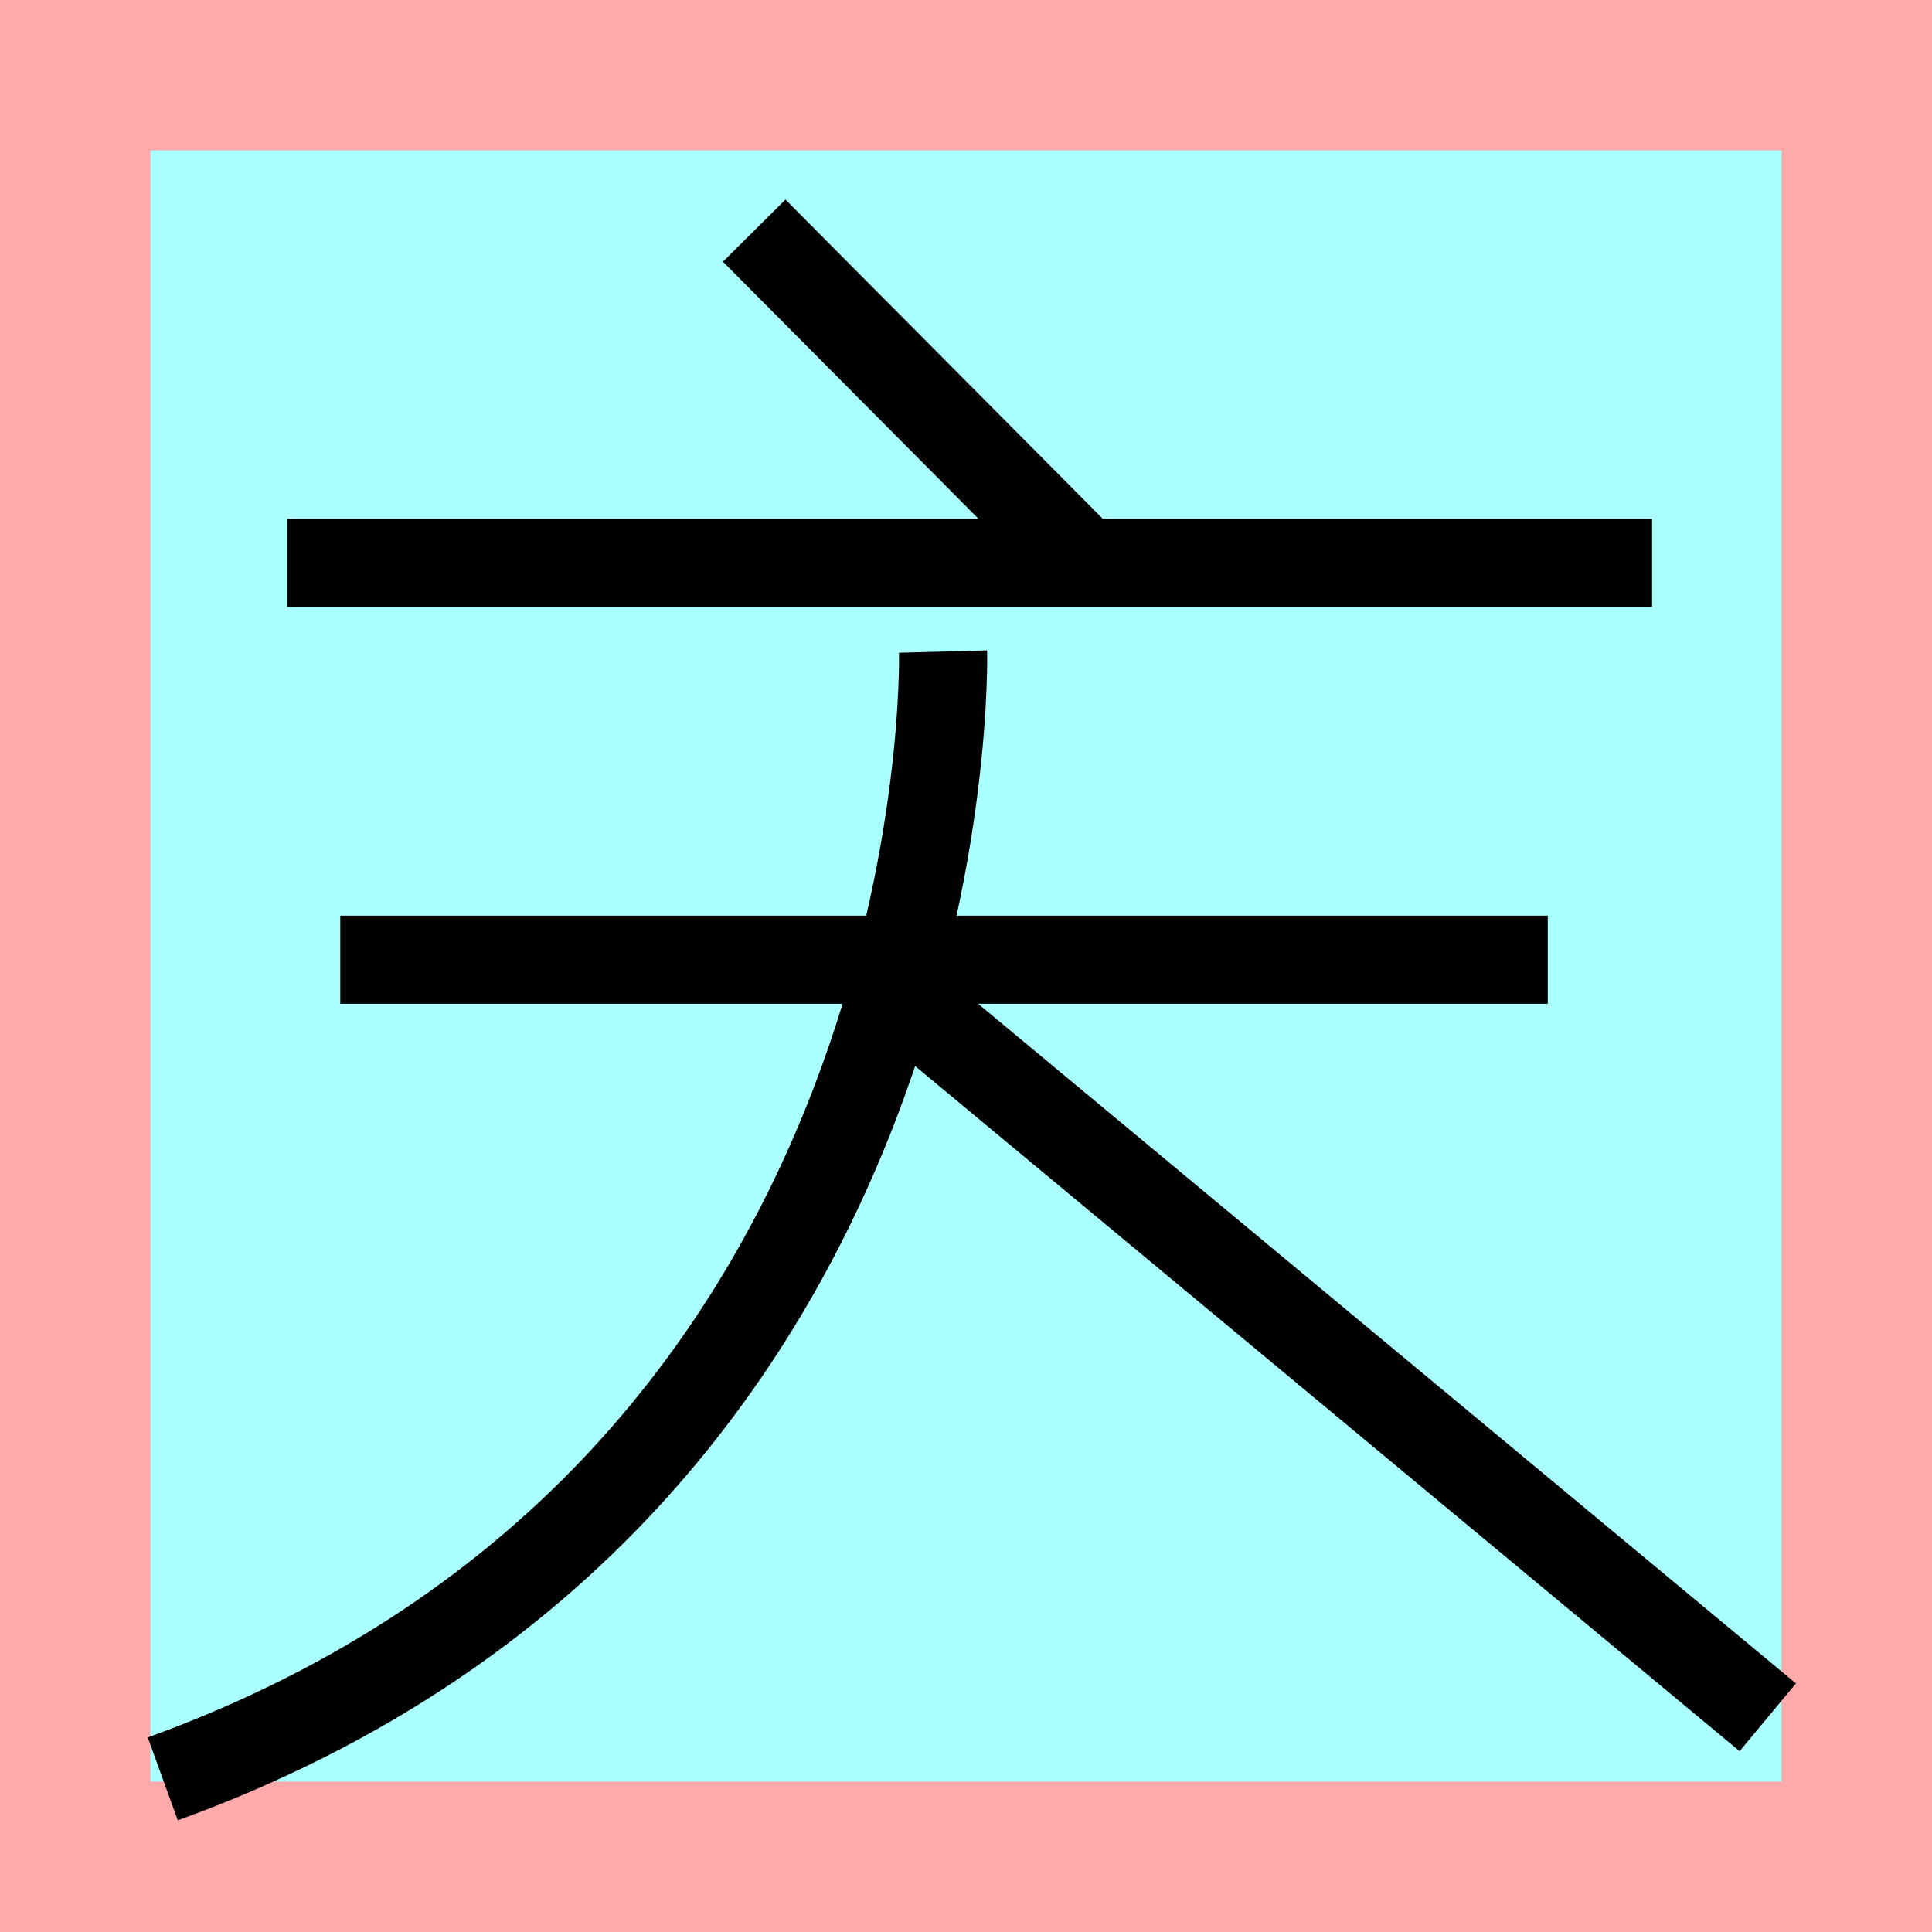<?xml version="1.0" encoding="UTF-8"?>
<svg width="32mm" height="32mm" version="1.1" viewBox="-4 -4 8 8" xmlns="http://www.w3.org/2000/svg">
    <!-- From 王I1:J2 -->
    <path fill="#faa" d="m-4 -4 h8v8h-8" />
    <path fill="#aff" d="m-3.377 -3.377 h6.754 v6.754 h-6.754" />
    <g fill="none" stroke="#000" stroke-width=".365" transform="translate(-. .19)">
        <path d="M-0.877-3.235l1.324 1.332" />
		<path d="M-2.811-1.859h5.652" />
		<path d="M-2.591-0.216h5" />
		<path d="M-0.095-1.492s0.092 3.464-3.231 4.668" />
		<path d="M-0.337-0.118l3.657 3.039" />
    </g>
</svg>